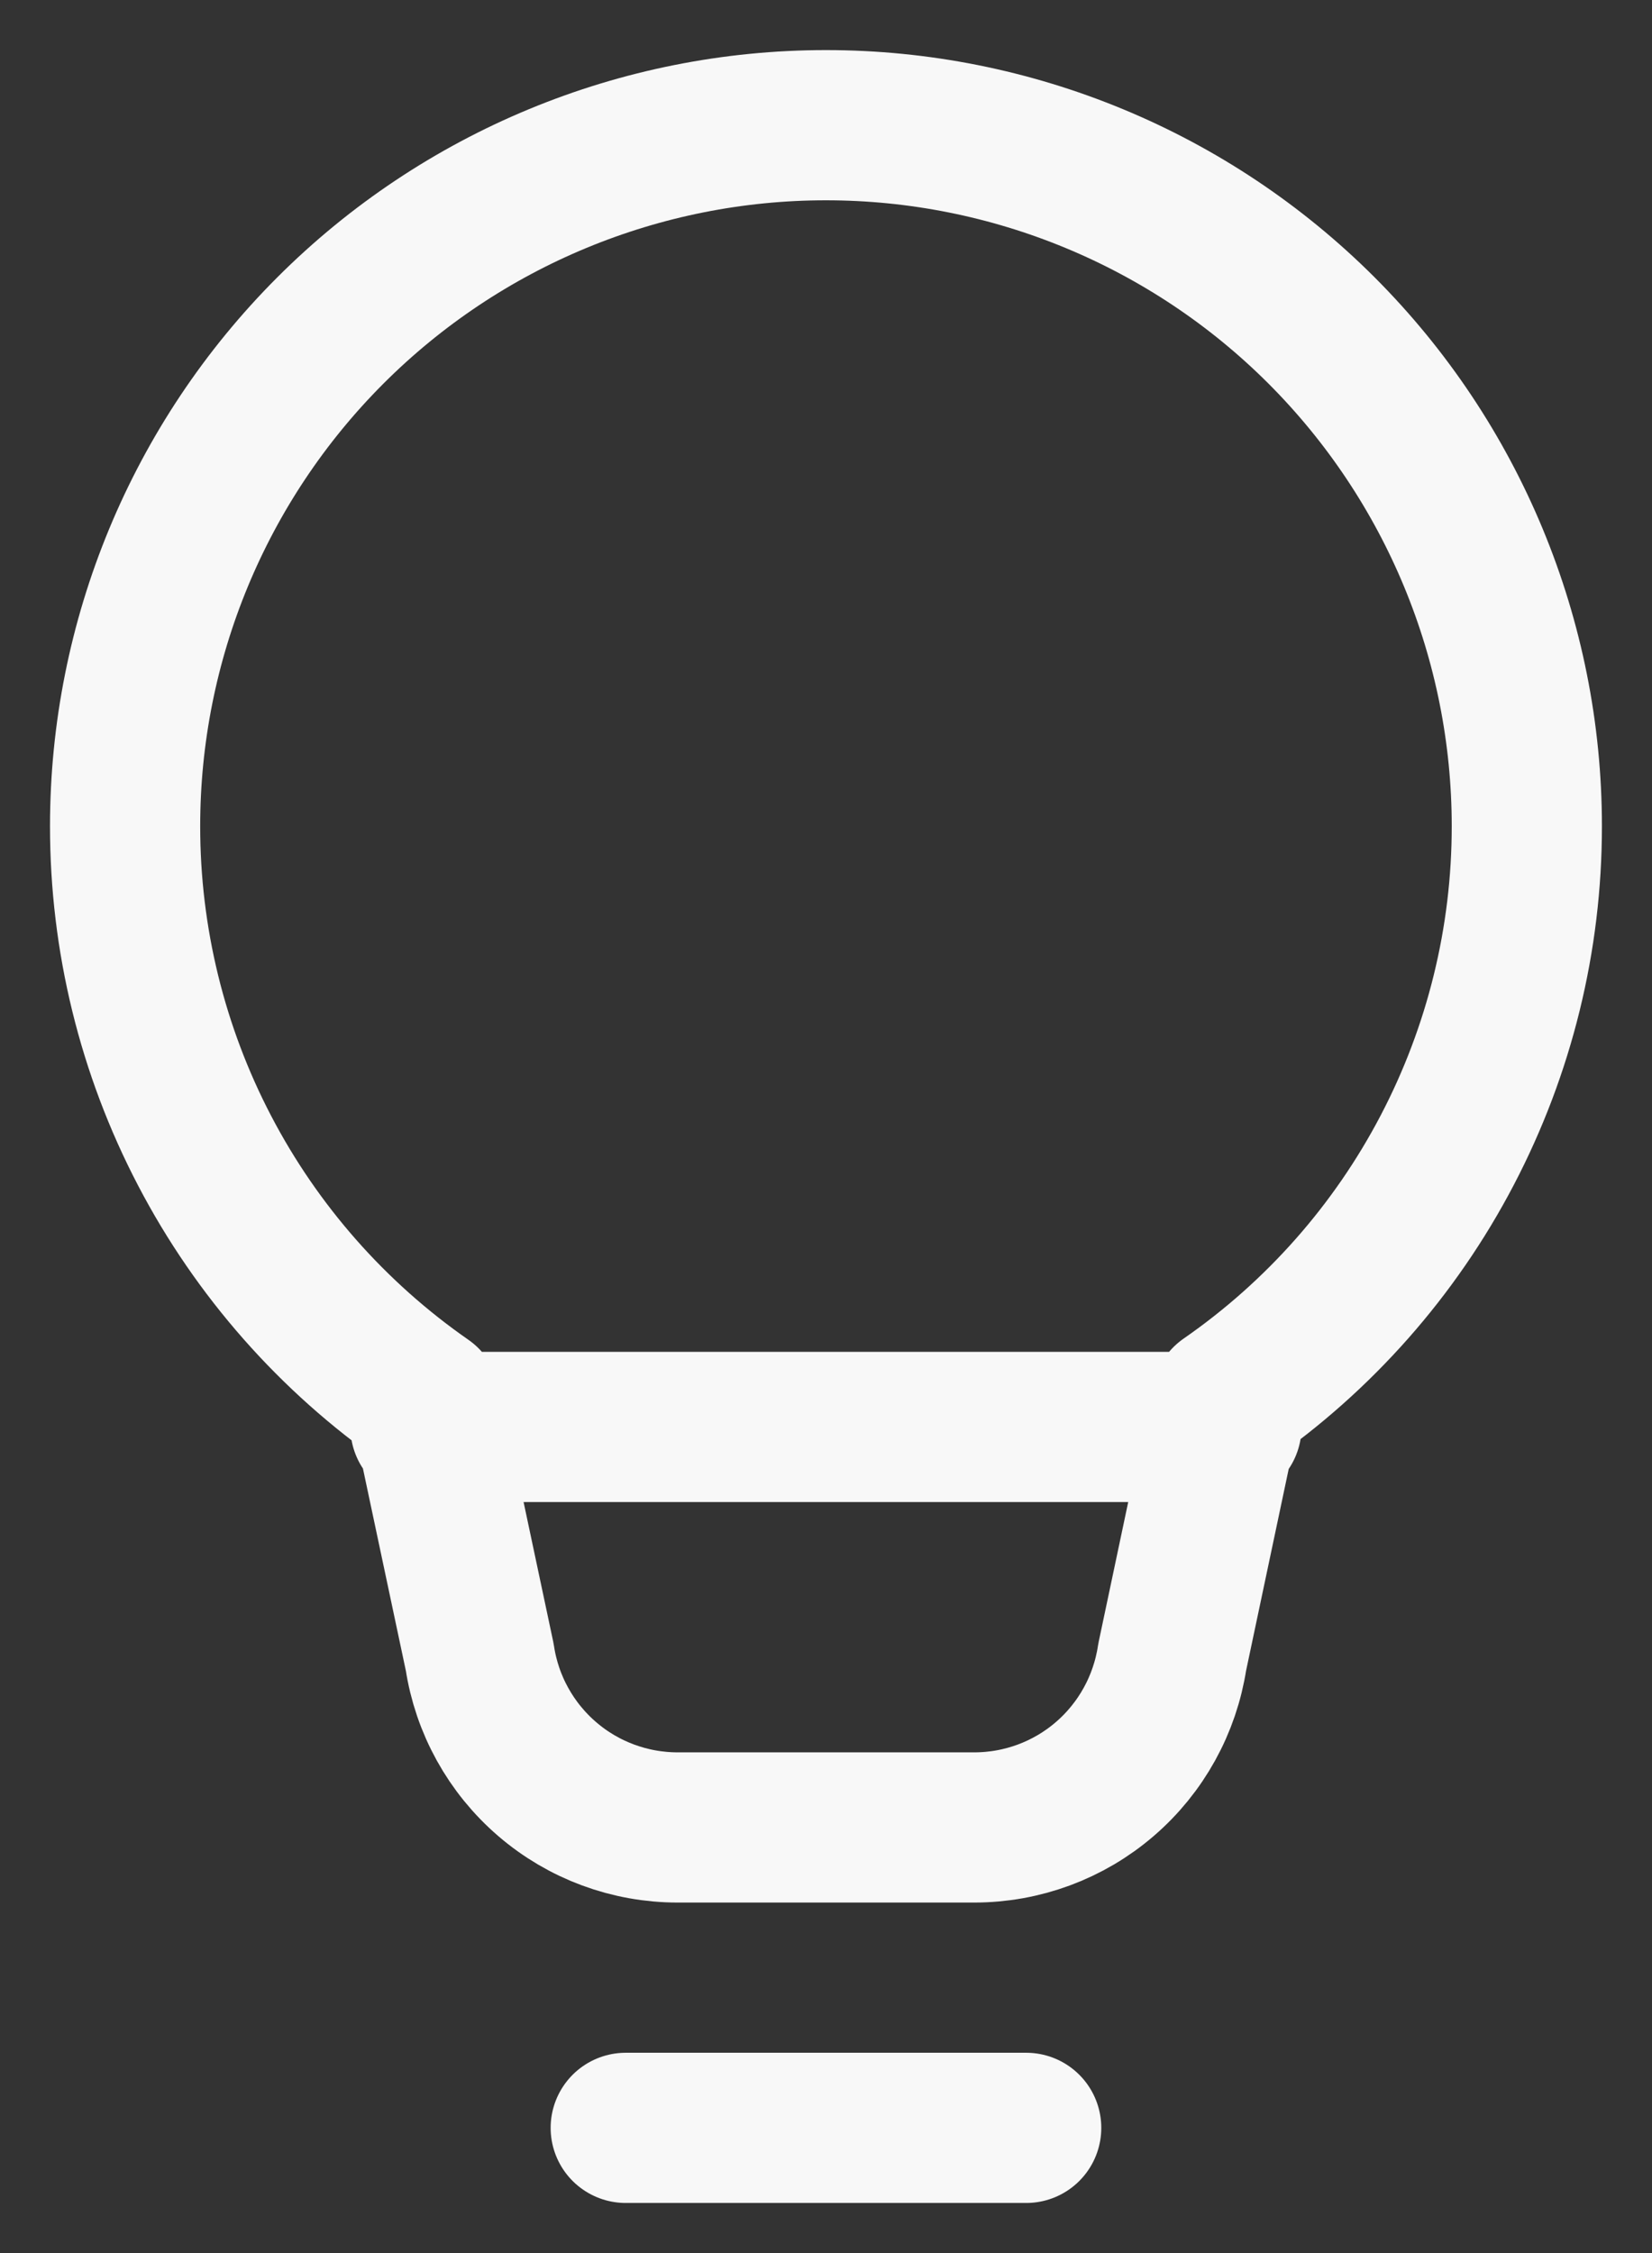 <svg width="22" height="30" viewBox="0 0 22 30" fill="none" xmlns="http://www.w3.org/2000/svg">
<rect x="0" y="0" width="22" height="30" fill="#333333" stroke="none"/>
<path d="M5.666 19H16.333M8.333 28.333H13.666H8.333ZM1.666 11C1.666 8.525 2.649 6.151 4.4 4.4C6.15 2.65 8.524 1.667 10.999 1.667C13.475 1.667 15.849 2.65 17.599 4.4C19.349 6.151 20.333 8.525 20.333 11C20.334 12.503 19.97 13.983 19.273 15.315C18.577 16.646 17.568 17.789 16.333 18.645L15.61 22.067C15.514 22.697 15.196 23.273 14.712 23.689C14.229 24.105 13.612 24.333 12.974 24.333H9.025C8.387 24.333 7.77 24.105 7.287 23.689C6.803 23.273 6.484 22.697 6.389 22.067L5.666 18.66C4.431 17.801 3.421 16.655 2.725 15.322C2.028 13.988 1.665 12.505 1.666 11V11Z" stroke="#F8F8F8" stroke-width="2" stroke-linecap="round" stroke-linejoin="round"/>
</svg>
